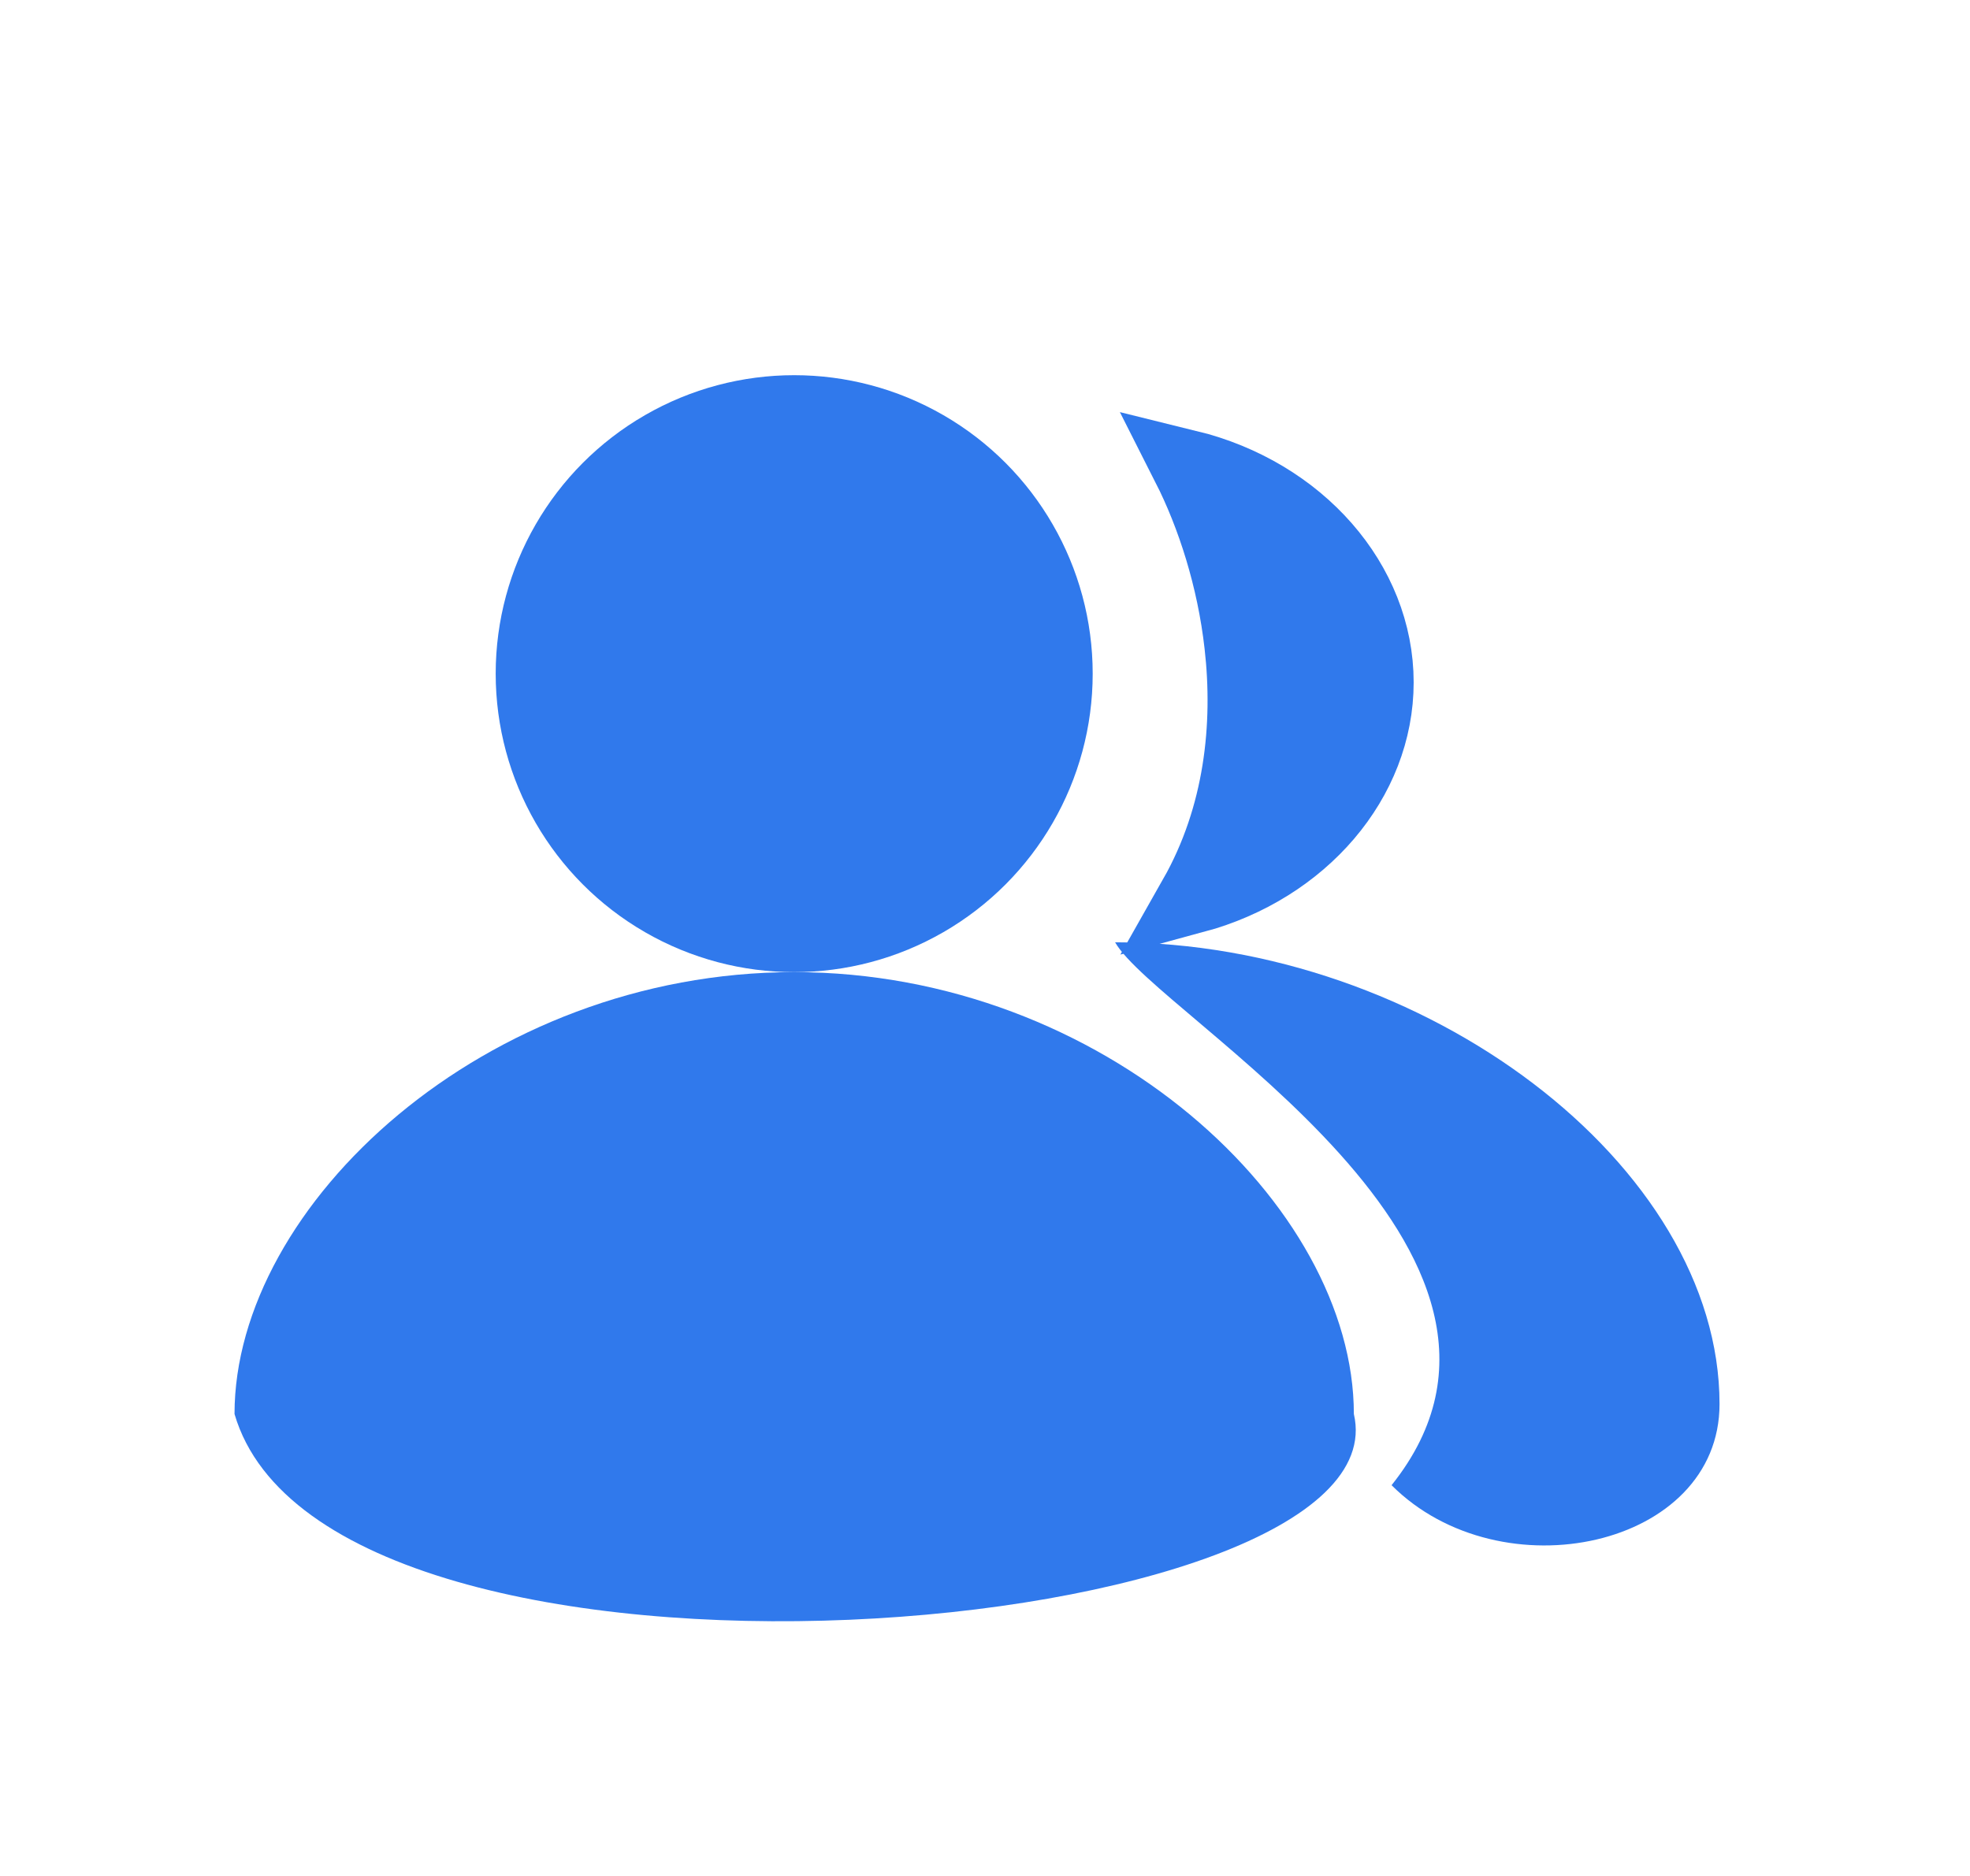 <svg width="21" height="20" viewBox="0 0 21 20" fill="none" xmlns="http://www.w3.org/2000/svg">
<circle cx="8.466" cy="7.182" r="3.182" fill="#3079EC"/>
<path d="M8.466 10.364C5.171 10.364 2.5 12.845 2.5 15.075C3.5 18.5 15 17.5 14.432 15.075C14.432 12.845 11.761 10.364 8.466 10.364Z" fill="#3079EC"/>
<path d="M14.684 7.275C14.684 8.315 13.888 9.25 12.734 9.563C13.223 8.7 13.322 7.737 13.224 6.874C13.144 6.163 12.927 5.493 12.661 4.968C13.855 5.261 14.684 6.214 14.684 7.275Z" fill="#3079EC" stroke="#3079EC" stroke-width="0.771" stroke-linecap="round"/>
<path d="M18.33 14.969C18.33 12.42 15.182 10.046 11.887 10.046C12.334 10.834 16.834 13.334 14.834 15.834C16 17 18.33 16.5 18.33 14.969Z" fill="#3079EC"/>
</svg>
